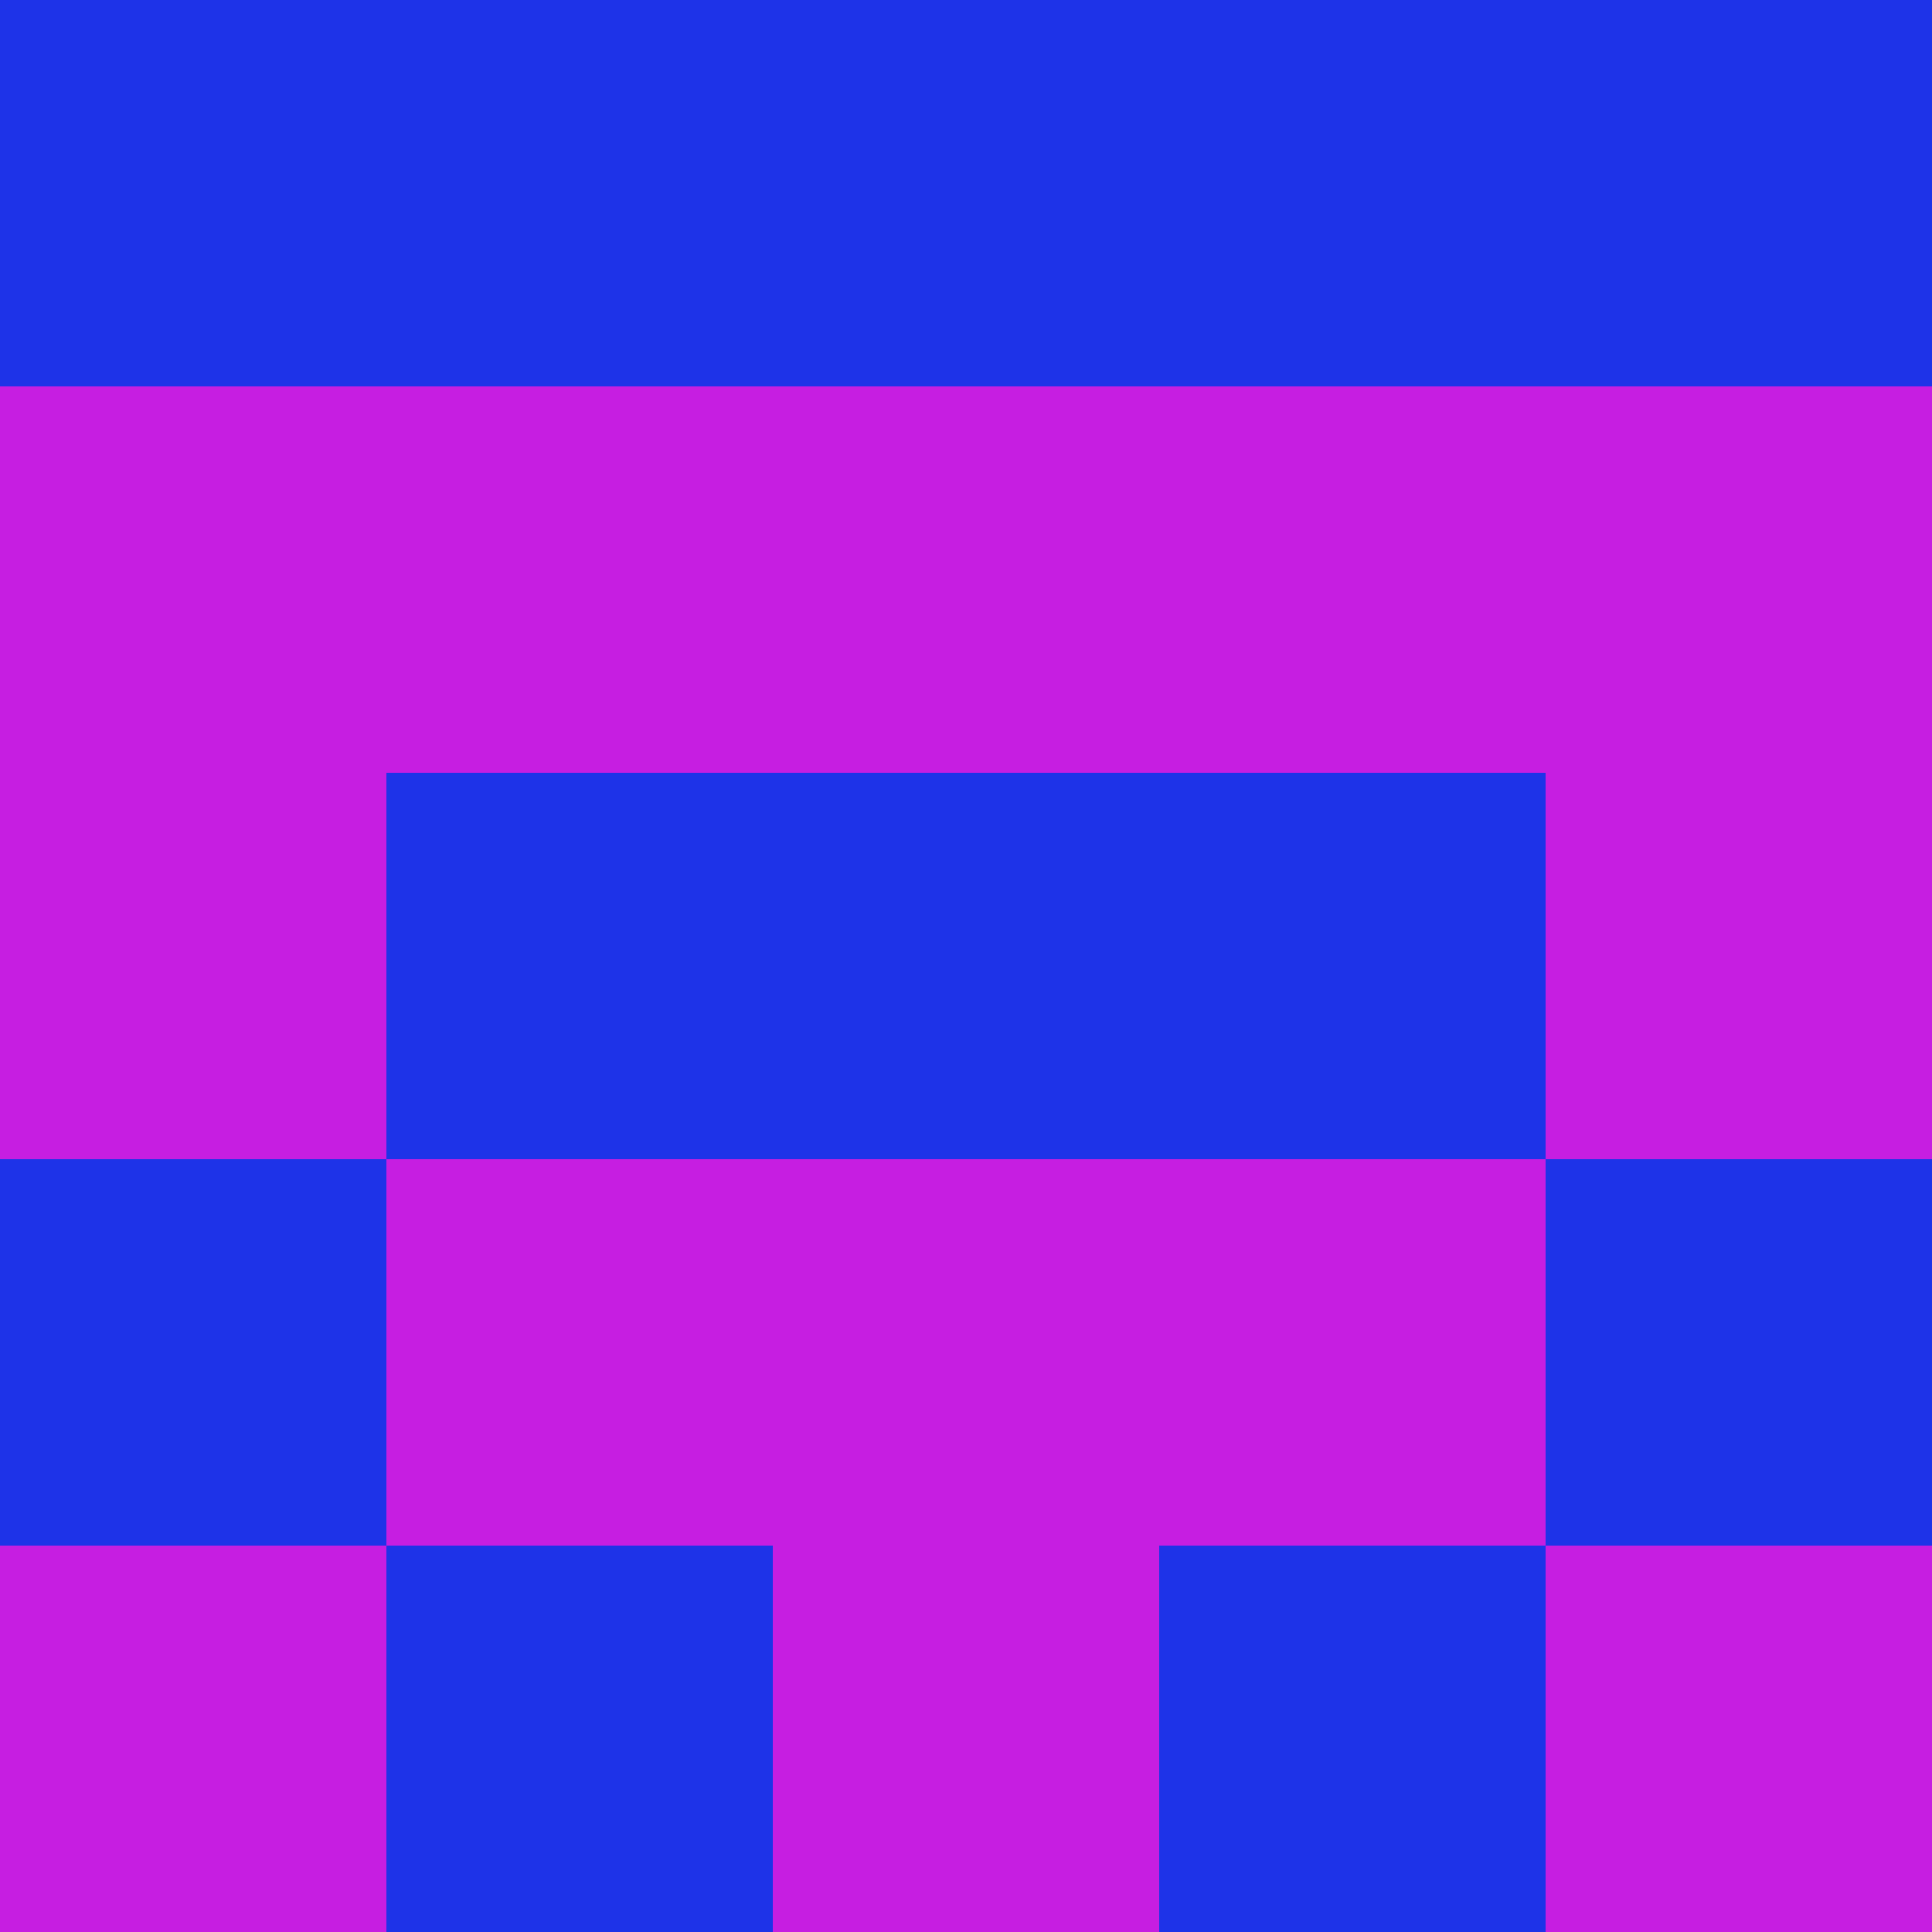 <?xml version="1.0" encoding="utf-8"?>
<!DOCTYPE svg PUBLIC "-//W3C//DTD SVG 20010904//EN"
        "http://www.w3.org/TR/2001/REC-SVG-20010904/DTD/svg10.dtd">

<svg width="400" height="400" viewBox="0 0 5 5"
    xmlns="http://www.w3.org/2000/svg"
    xmlns:xlink="http://www.w3.org/1999/xlink">
            <rect x="0" y="0" width="1" height="1" fill="#1E33E8" />
        <rect x="0" y="1" width="1" height="1" fill="#C61EE1" />
        <rect x="0" y="2" width="1" height="1" fill="#C61EE1" />
        <rect x="0" y="3" width="1" height="1" fill="#1E33E8" />
        <rect x="0" y="4" width="1" height="1" fill="#C61EE1" />
                <rect x="1" y="0" width="1" height="1" fill="#1E33E8" />
        <rect x="1" y="1" width="1" height="1" fill="#C61EE1" />
        <rect x="1" y="2" width="1" height="1" fill="#1E33E8" />
        <rect x="1" y="3" width="1" height="1" fill="#C61EE1" />
        <rect x="1" y="4" width="1" height="1" fill="#1E33E8" />
                <rect x="2" y="0" width="1" height="1" fill="#1E33E8" />
        <rect x="2" y="1" width="1" height="1" fill="#C61EE1" />
        <rect x="2" y="2" width="1" height="1" fill="#1E33E8" />
        <rect x="2" y="3" width="1" height="1" fill="#C61EE1" />
        <rect x="2" y="4" width="1" height="1" fill="#C61EE1" />
                <rect x="3" y="0" width="1" height="1" fill="#1E33E8" />
        <rect x="3" y="1" width="1" height="1" fill="#C61EE1" />
        <rect x="3" y="2" width="1" height="1" fill="#1E33E8" />
        <rect x="3" y="3" width="1" height="1" fill="#C61EE1" />
        <rect x="3" y="4" width="1" height="1" fill="#1E33E8" />
                <rect x="4" y="0" width="1" height="1" fill="#1E33E8" />
        <rect x="4" y="1" width="1" height="1" fill="#C61EE1" />
        <rect x="4" y="2" width="1" height="1" fill="#C61EE1" />
        <rect x="4" y="3" width="1" height="1" fill="#1E33E8" />
        <rect x="4" y="4" width="1" height="1" fill="#C61EE1" />
        
</svg>


